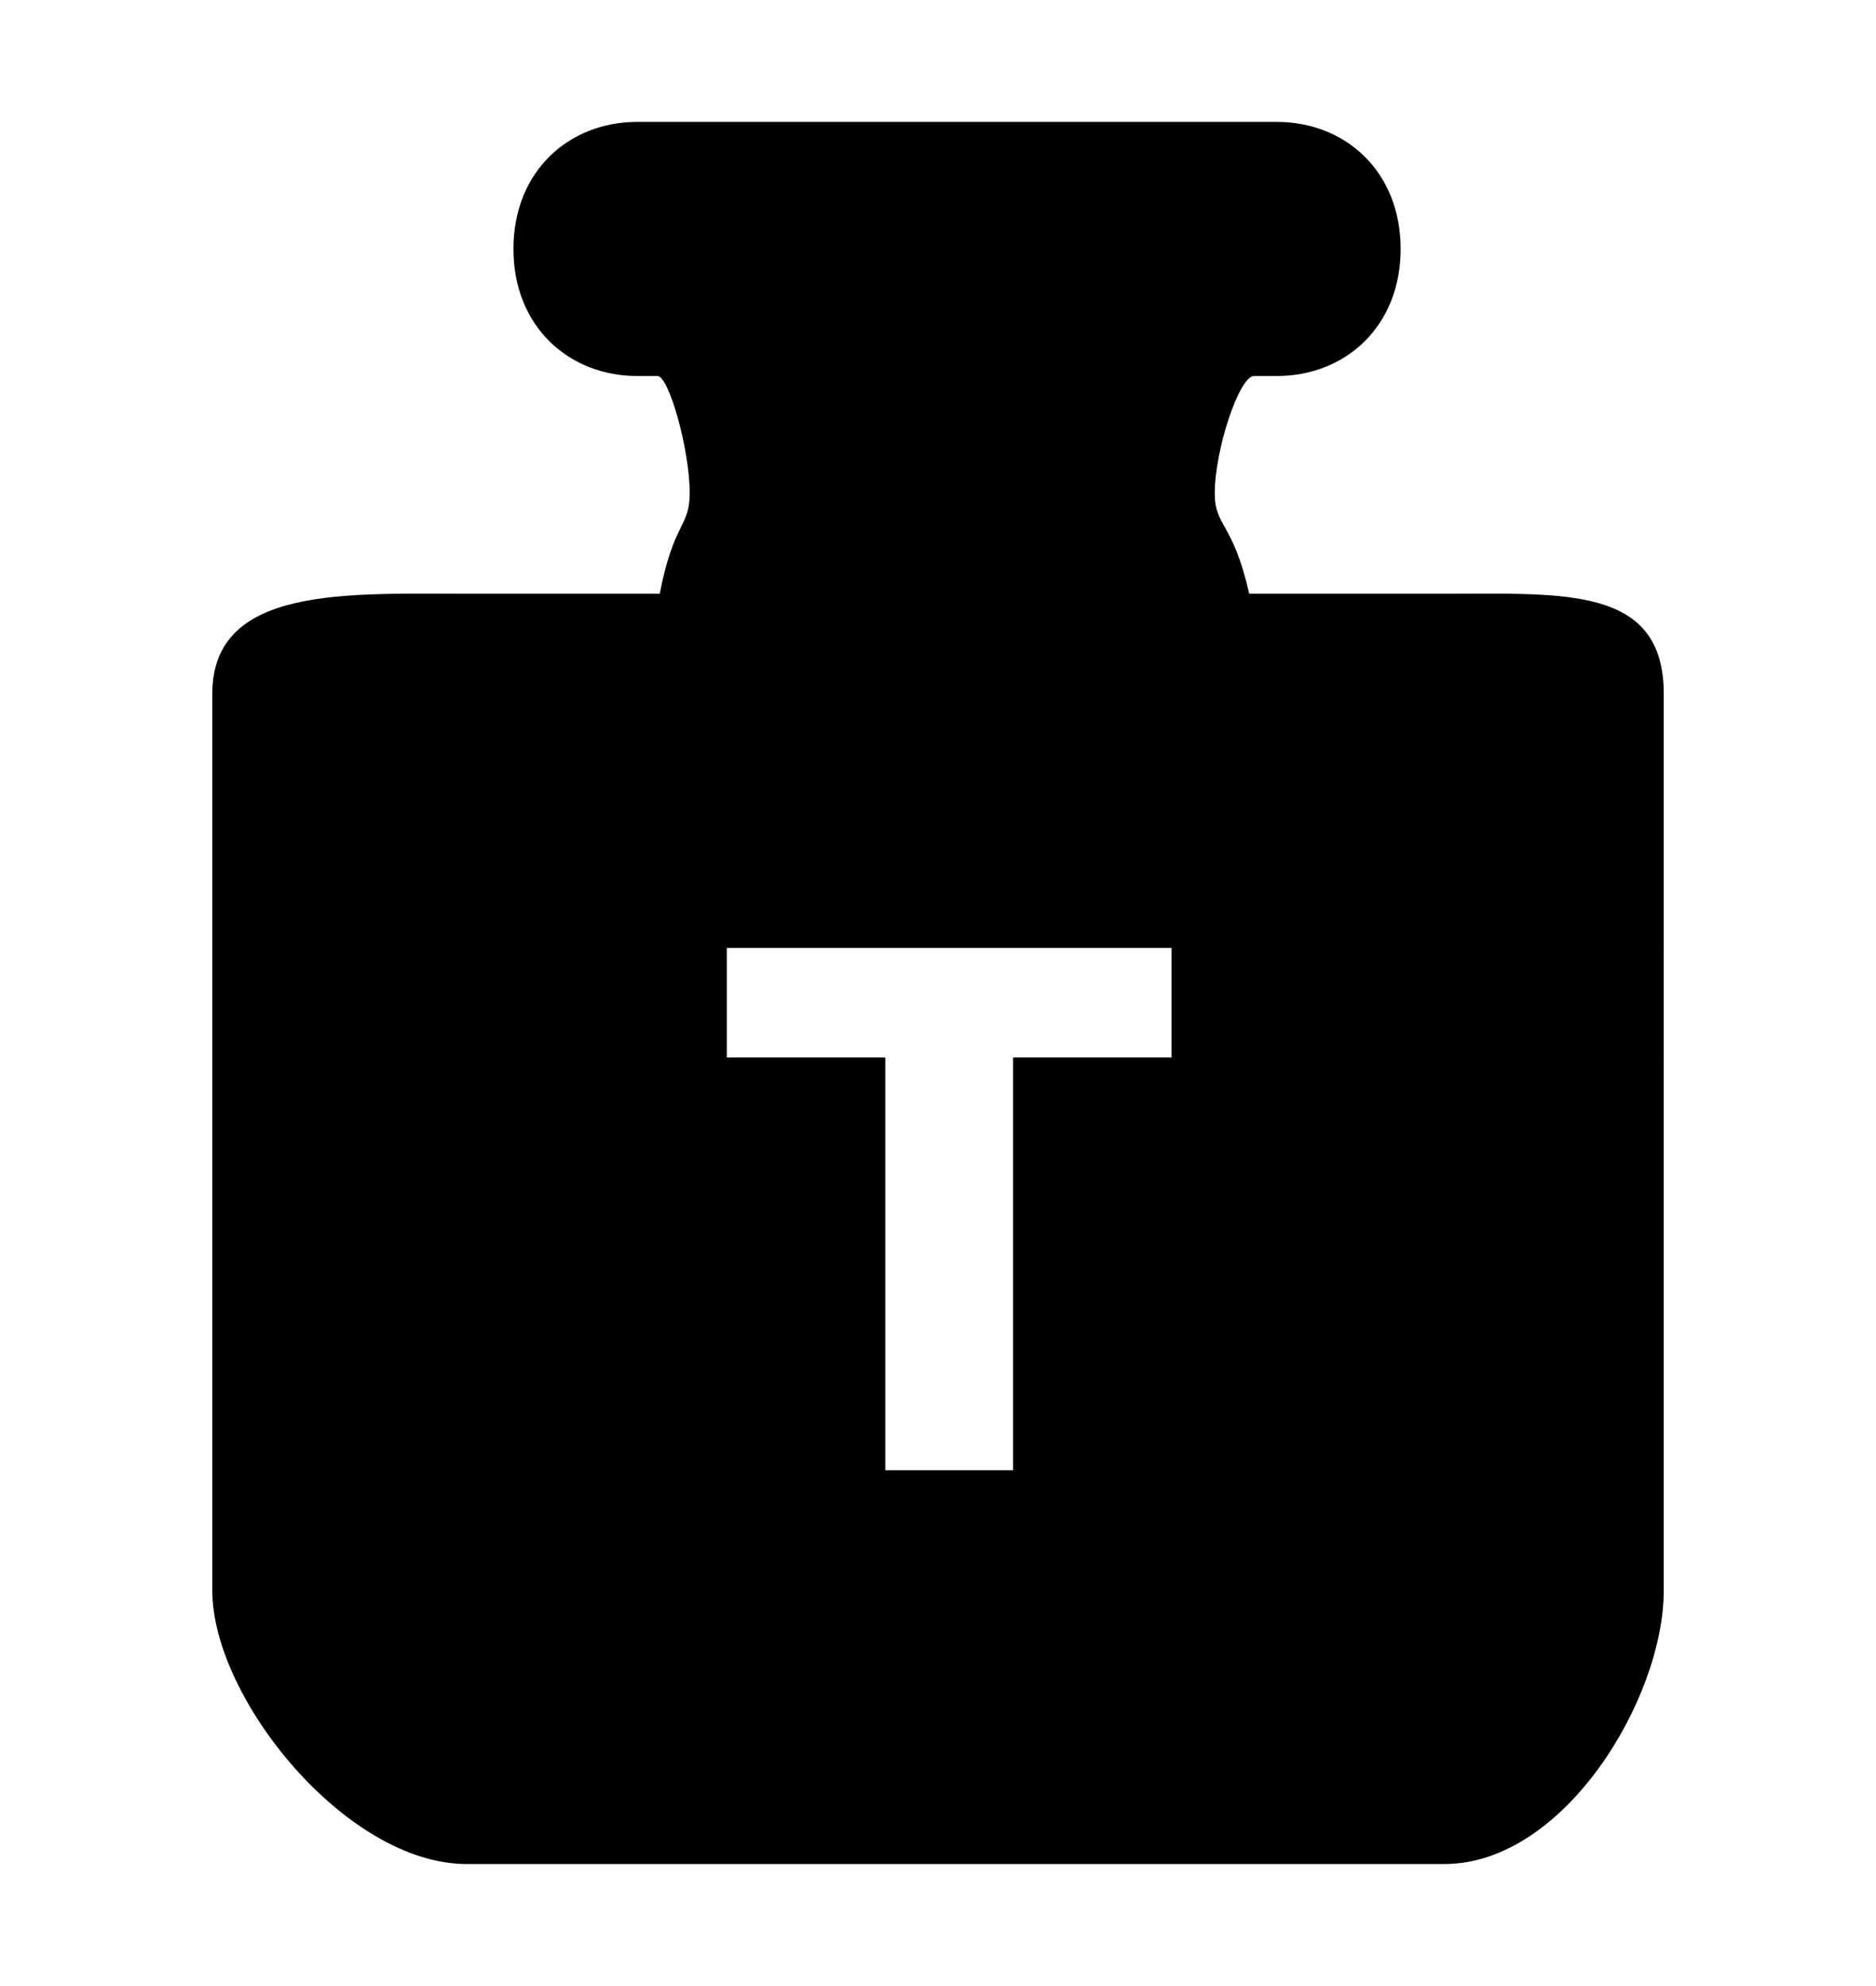 <?xml version="1.0" encoding="utf-8"?>
<!-- Generator: Adobe Illustrator 18.1.1, SVG Export Plug-In . SVG Version: 6.00 Build 0)  -->
<svg version="1.1" id="Слой_1" xmlns="http://www.w3.org/2000/svg" xmlns:xlink="http://www.w3.org/1999/xlink" x="0px" y="0px"
	 viewBox="0 0 40.498 42.863" style="enable-background:new 0 0 40.498 42.863;" xml:space="preserve">
<style type="text/css">
	.st0{fill:none;}
</style>
<g>
	<polygon class="st0" points="15.69,24.177 19.111,24.177 19.111,33.084 21.87,33.084 21.87,24.177 25.291,24.177 25.291,21.811 
		15.69,21.811 	"/>
	<path d="M31.179,12.815h-4.212c-0.354-1.567-0.743-1.43-0.743-2.174c0-0.927,0.525-2.526,0.848-2.526h0.492
		c1.476,0,2.672-1.066,2.672-2.742c0-1.676-1.196-2.742-2.672-2.742H13.756c-1.476,0-2.672,1.065-2.672,2.742
		c0,1.676,1.197,2.742,2.672,2.742h0.436c0.251,0,0.697,1.599,0.697,2.526c0,0.744-0.343,0.607-0.647,2.174h-4.17
		c-2.59,0-5.489-0.173-5.489,2.159v19.353c0,2.332,2.899,5.904,5.489,5.904h21.107c2.59,0,4.737-3.572,4.737-5.904V14.974
		C35.916,12.642,33.769,12.815,31.179,12.815z M25.291,22.824H21.87v8.907h-2.759v-8.907H15.69v-2.365h9.601V22.824z"/>
</g>
</svg>
